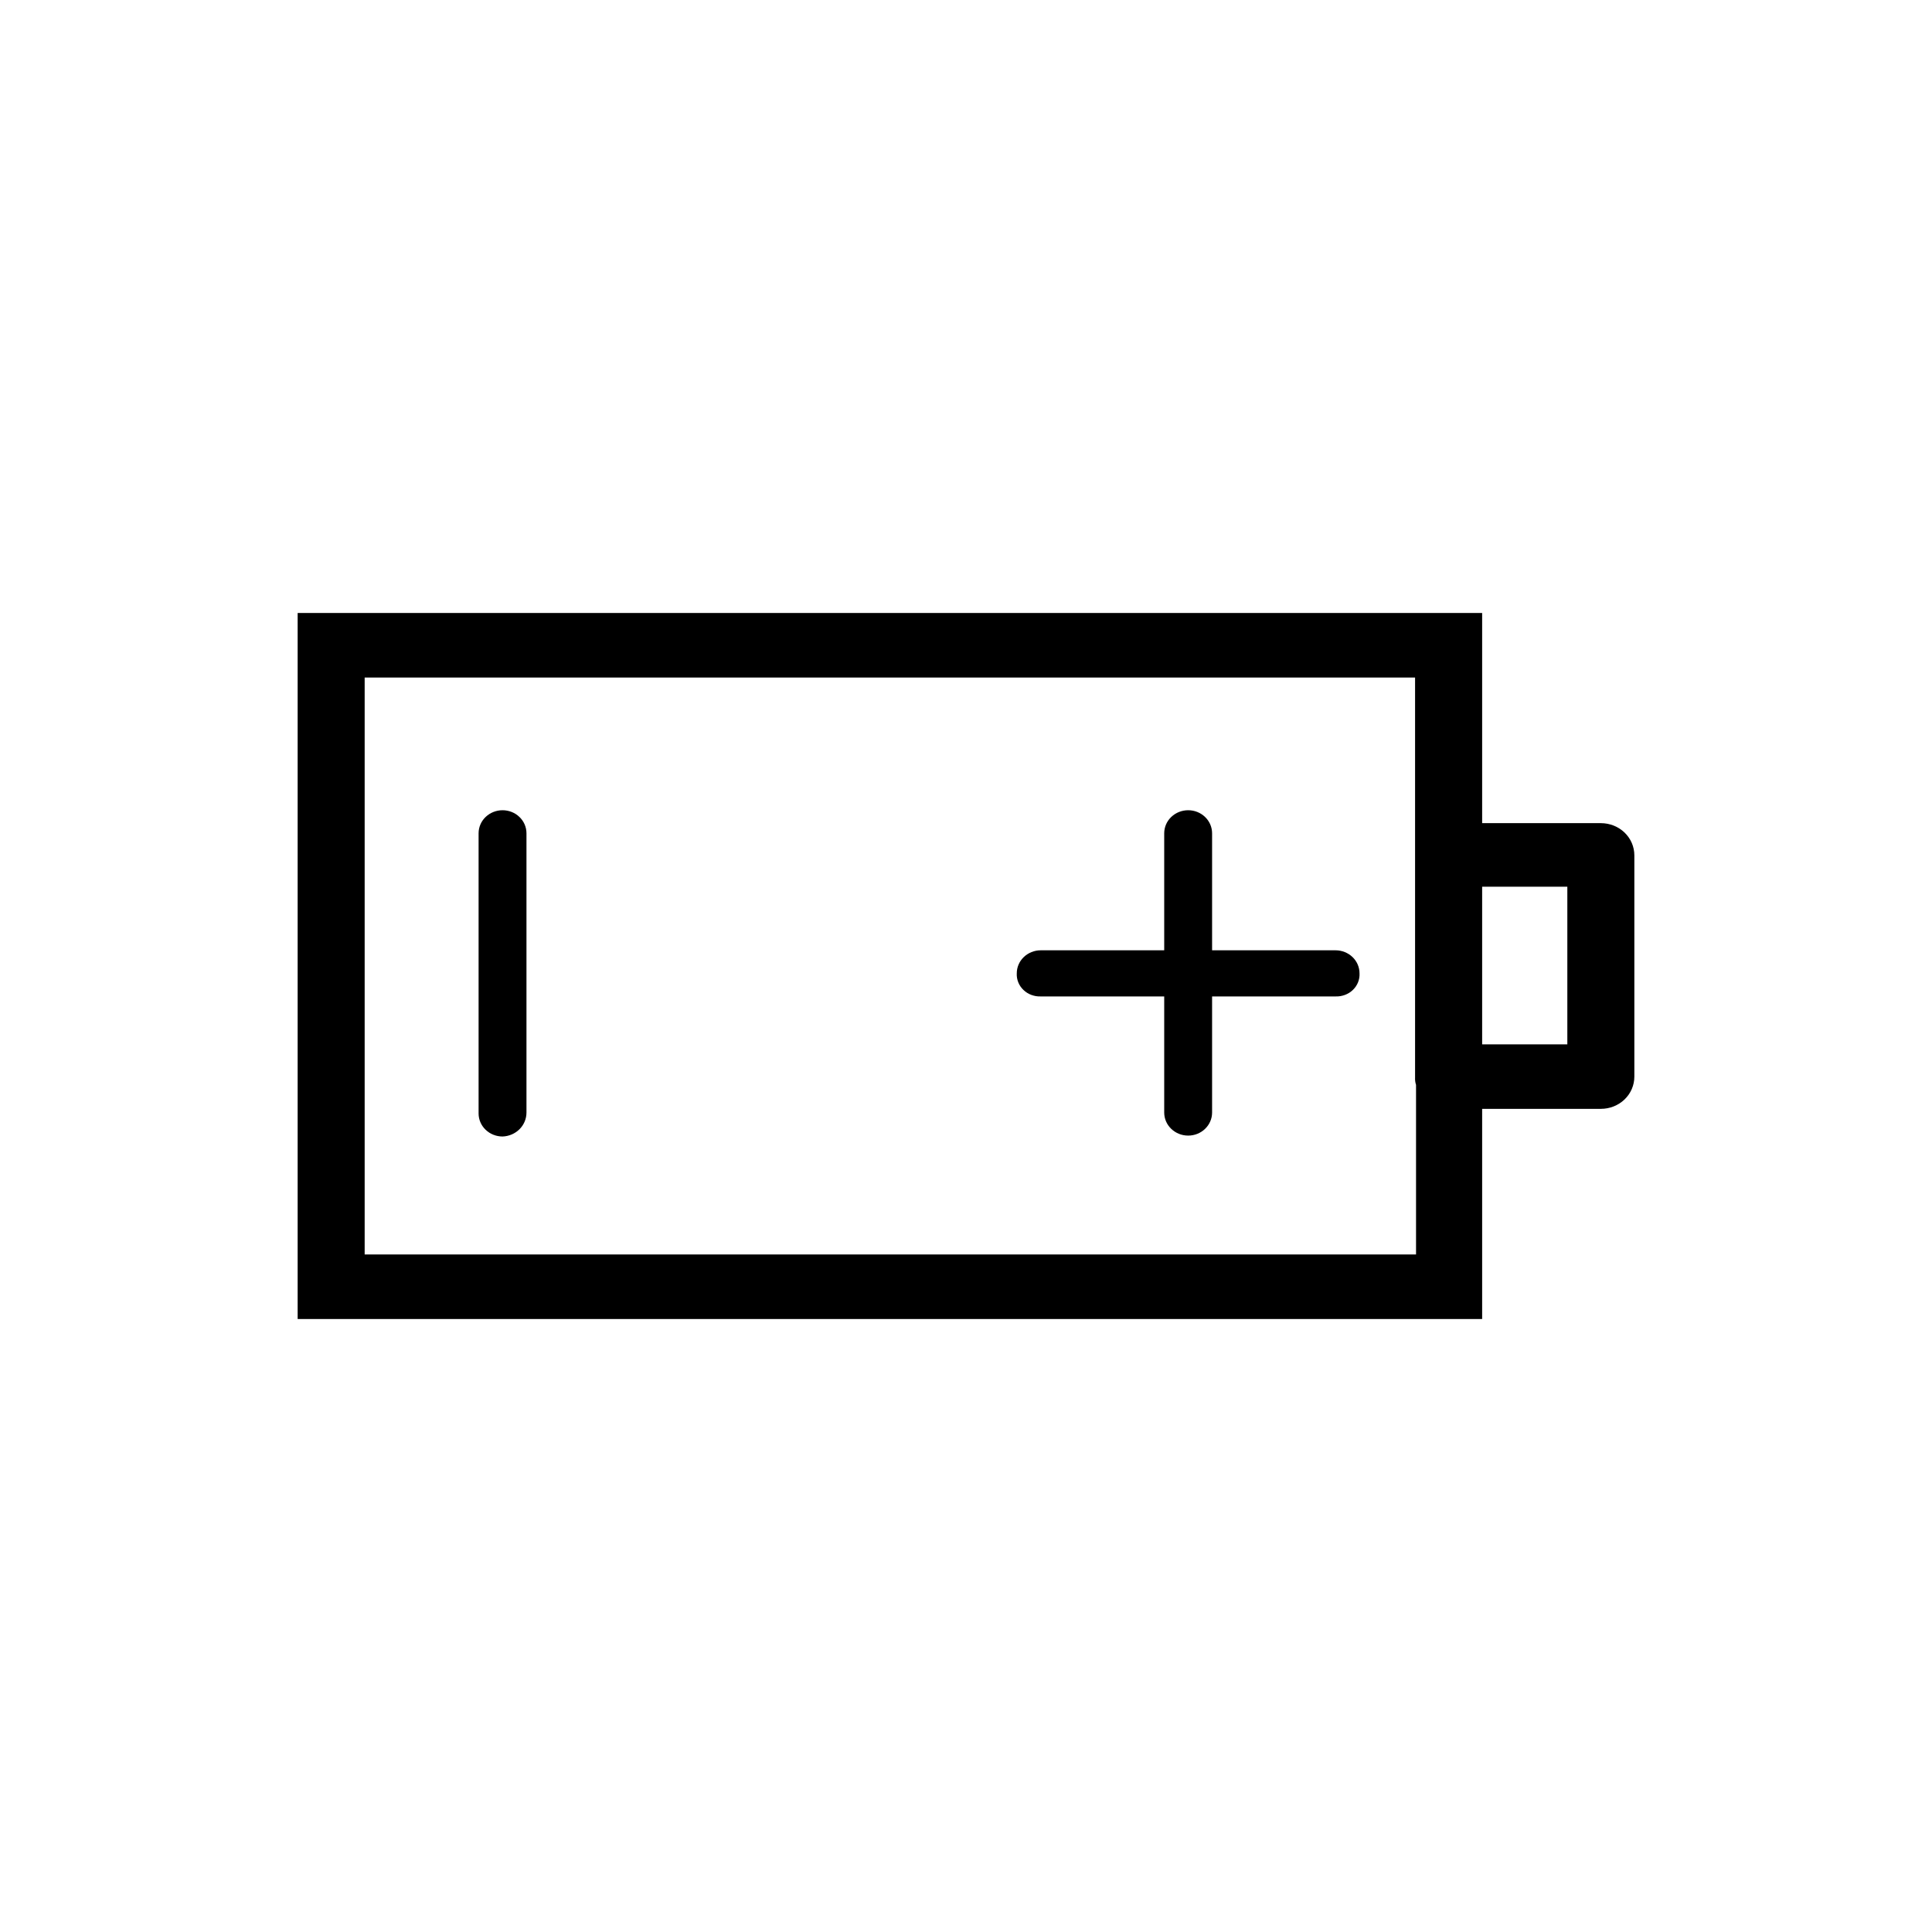 <svg width="32" height="32" viewBox="0 0 32 32" xmlns="http://www.w3.org/2000/svg">
<g clip-path="url(#clip0_9220_24766)">
<path d="M26.515 13.634H24.549V10.153H4.93V21.847H24.549V18.366H26.515C26.663 18.366 26.804 18.31 26.908 18.21C27.012 18.11 27.07 17.974 27.07 17.832V14.168C27.07 14.026 27.012 13.89 26.908 13.79C26.804 13.69 26.663 13.634 26.515 13.634V13.634ZM6.04 20.778V11.222H23.438V17.847C23.436 17.889 23.441 17.93 23.454 17.969V20.778H6.04ZM25.96 17.298H24.549V14.687H25.96V17.298Z"/>
<path d="M22.122 15.74H20.076V13.802C20.076 13.7 20.034 13.603 19.96 13.532C19.886 13.46 19.785 13.42 19.68 13.42C19.574 13.42 19.474 13.46 19.399 13.532C19.325 13.603 19.283 13.7 19.283 13.802V15.74H17.237C17.132 15.74 17.031 15.781 16.957 15.852C16.882 15.924 16.841 16.021 16.841 16.122C16.838 16.173 16.847 16.223 16.866 16.271C16.885 16.318 16.914 16.361 16.952 16.397C16.989 16.433 17.034 16.461 17.083 16.479C17.132 16.497 17.184 16.506 17.237 16.504H19.283V18.427C19.283 18.529 19.325 18.626 19.399 18.697C19.474 18.769 19.574 18.809 19.68 18.809C19.785 18.809 19.886 18.769 19.96 18.697C20.034 18.626 20.076 18.529 20.076 18.427V16.504H22.122C22.175 16.506 22.227 16.497 22.276 16.479C22.325 16.461 22.37 16.433 22.407 16.397C22.445 16.361 22.474 16.318 22.493 16.271C22.512 16.223 22.521 16.173 22.518 16.122C22.518 16.021 22.477 15.924 22.402 15.852C22.328 15.781 22.227 15.74 22.122 15.74Z"/>
<path d="M8.324 18.824C8.219 18.824 8.118 18.784 8.043 18.712C7.969 18.641 7.927 18.544 7.927 18.443V13.802C7.927 13.7 7.969 13.603 8.043 13.532C8.118 13.46 8.219 13.42 8.324 13.42C8.429 13.42 8.53 13.46 8.604 13.532C8.678 13.603 8.72 13.7 8.72 13.802V18.427C8.72 18.53 8.679 18.629 8.605 18.703C8.531 18.777 8.43 18.82 8.324 18.824V18.824Z"/>
</g>
<defs>
<clipPath>
<rect width="22.204" height="11.755" transform="translate(4.898 10.122)"/>
</clipPath>
</defs>
</svg>
